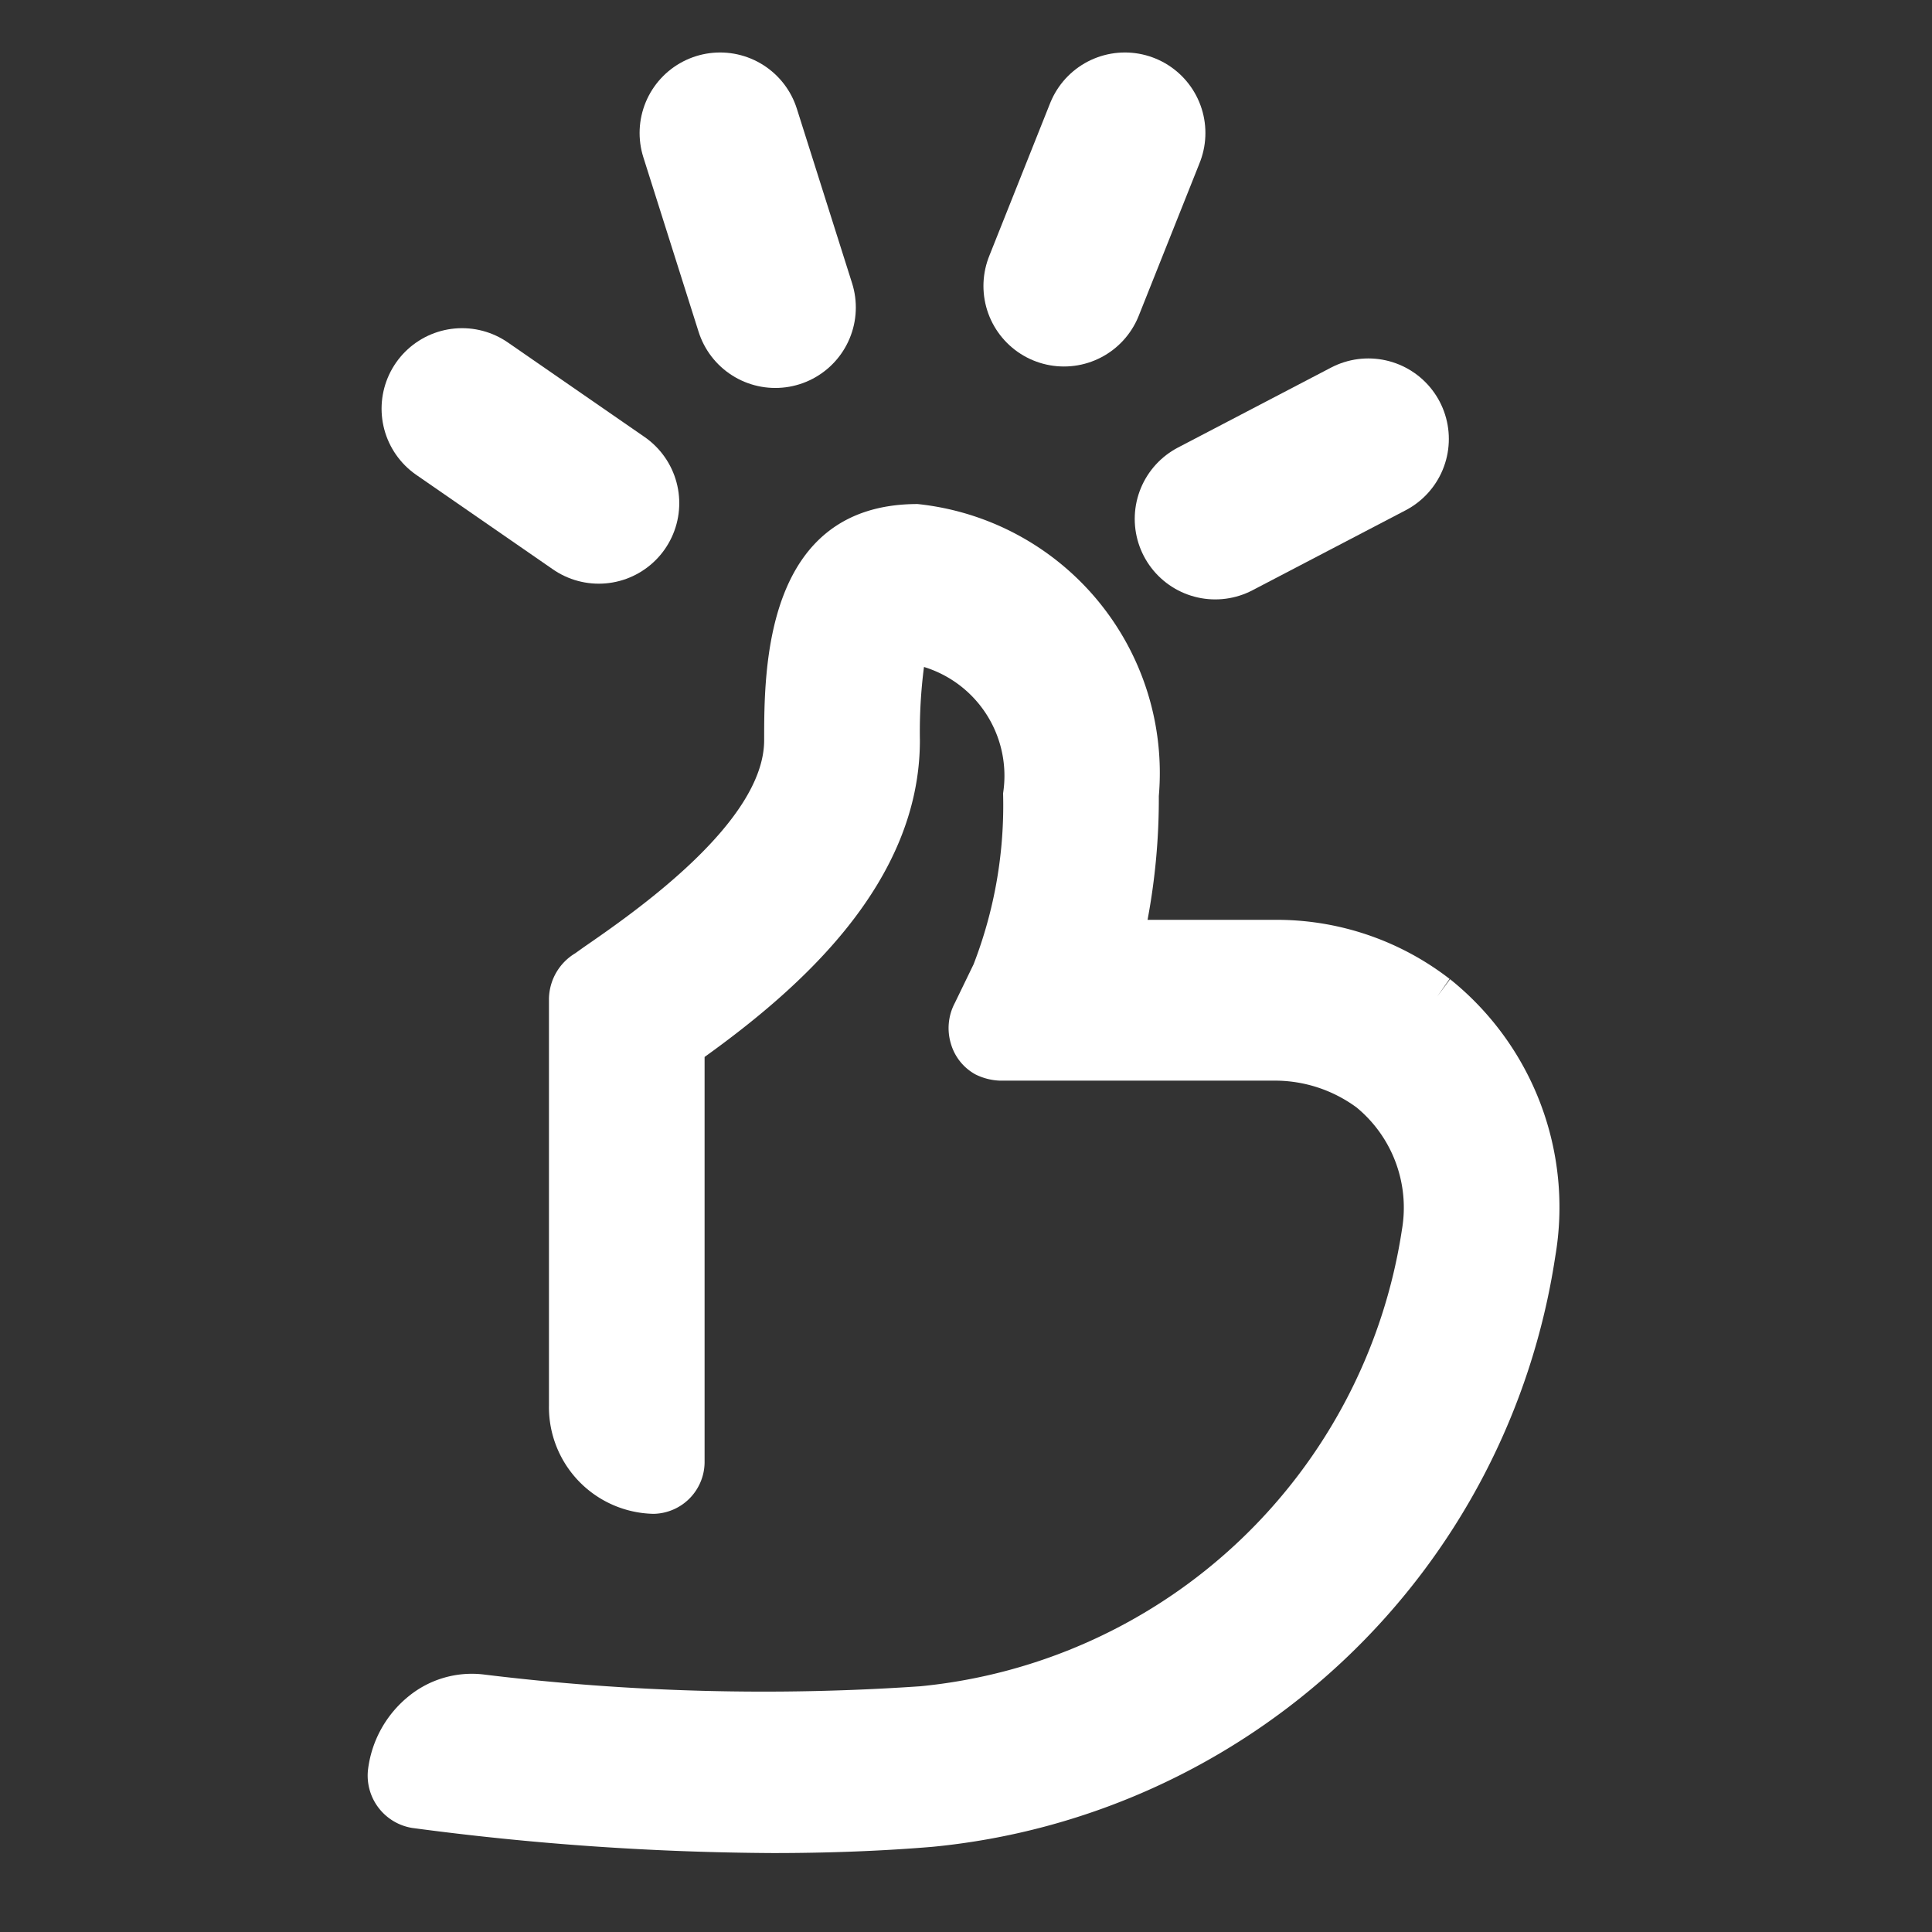 <svg xmlns="http://www.w3.org/2000/svg" id="Thumbup-on" width="36" height="36" viewBox="0 0 36 36">
    <rect x="0" y="0" width="36" height="36" fill="#333333" stroke="none"/>
    <defs>
        <style>
            .cls-2{fill:none;stroke:#fff;stroke-linecap:round;stroke-linejoin:round;stroke-width:3px}
        </style>
    </defs>
    <path id="Rectangle_254" fill="none" d="M0 0H36V36H0z"/>
    <path id="Line_55" d="M0 0L2.547 1.761" class="cls-2" transform="translate(8.61 7.615)"/>
    <path id="Line_56" d="M0 0L1.029 3.251" class="cls-2" transform="translate(13.418 2.478)"/>
    <path id="Line_57" d="M0 2.851L1.136 0" class="cls-2" transform="translate(19.825 2.478)"/>
    <path id="Line_58" d="M0 1.49L2.853 0" class="cls-2" transform="translate(22.644 8.179)"/>
    <path id="Path_1849" fill="#fff" d="M1507.161 677.271l-.24.324.231-.33a5.266 5.266 0 0 0-3.161-1.1H1501.524a12.2 12.2 0 0 0 .21-2.307 5.038 5.038 0 0 0-4.495-5.441c-2.859 0-2.859 3.087-2.859 4.4 0 1.54-2.443 3.224-3.368 3.862l-.151.108a1.008 1.008 0 0 0-.491.853v7.575a1.988 1.988 0 0 0 1.951 2.018.968.968 0 0 0 .949-.983v-7.53c1.774-1.275 4.012-3.239 4.012-5.9a9.429 9.429 0 0 1 .076-1.367 2.12 2.12 0 0 1 1.474 2.354 8.2 8.2 0 0 1-.55 3.187l-.35.722a1 1 0 0 0-.073.755.954.954 0 0 0 .458.574 1.11 1.11 0 0 0 .451.116h5.137a2.569 2.569 0 0 1 1.514.5 2.419 2.419 0 0 1 .845 2.277 10.062 10.062 0 0 1-8.973 8.508 42.747 42.747 0 0 1-8.118-.217 1.864 1.864 0 0 0-1.413.4 2.083 2.083 0 0 0-.76 1.357.988.988 0 0 0 .821 1.1 52.637 52.637 0 0 0 6.721.468c1.049 0 2.049-.039 2.971-.116a13 13 0 0 0 11.607-10.993 5.446 5.446 0 0 0-1.959-5.174z" transform="translate(-1480.141 -659.025)"/>
</svg>

